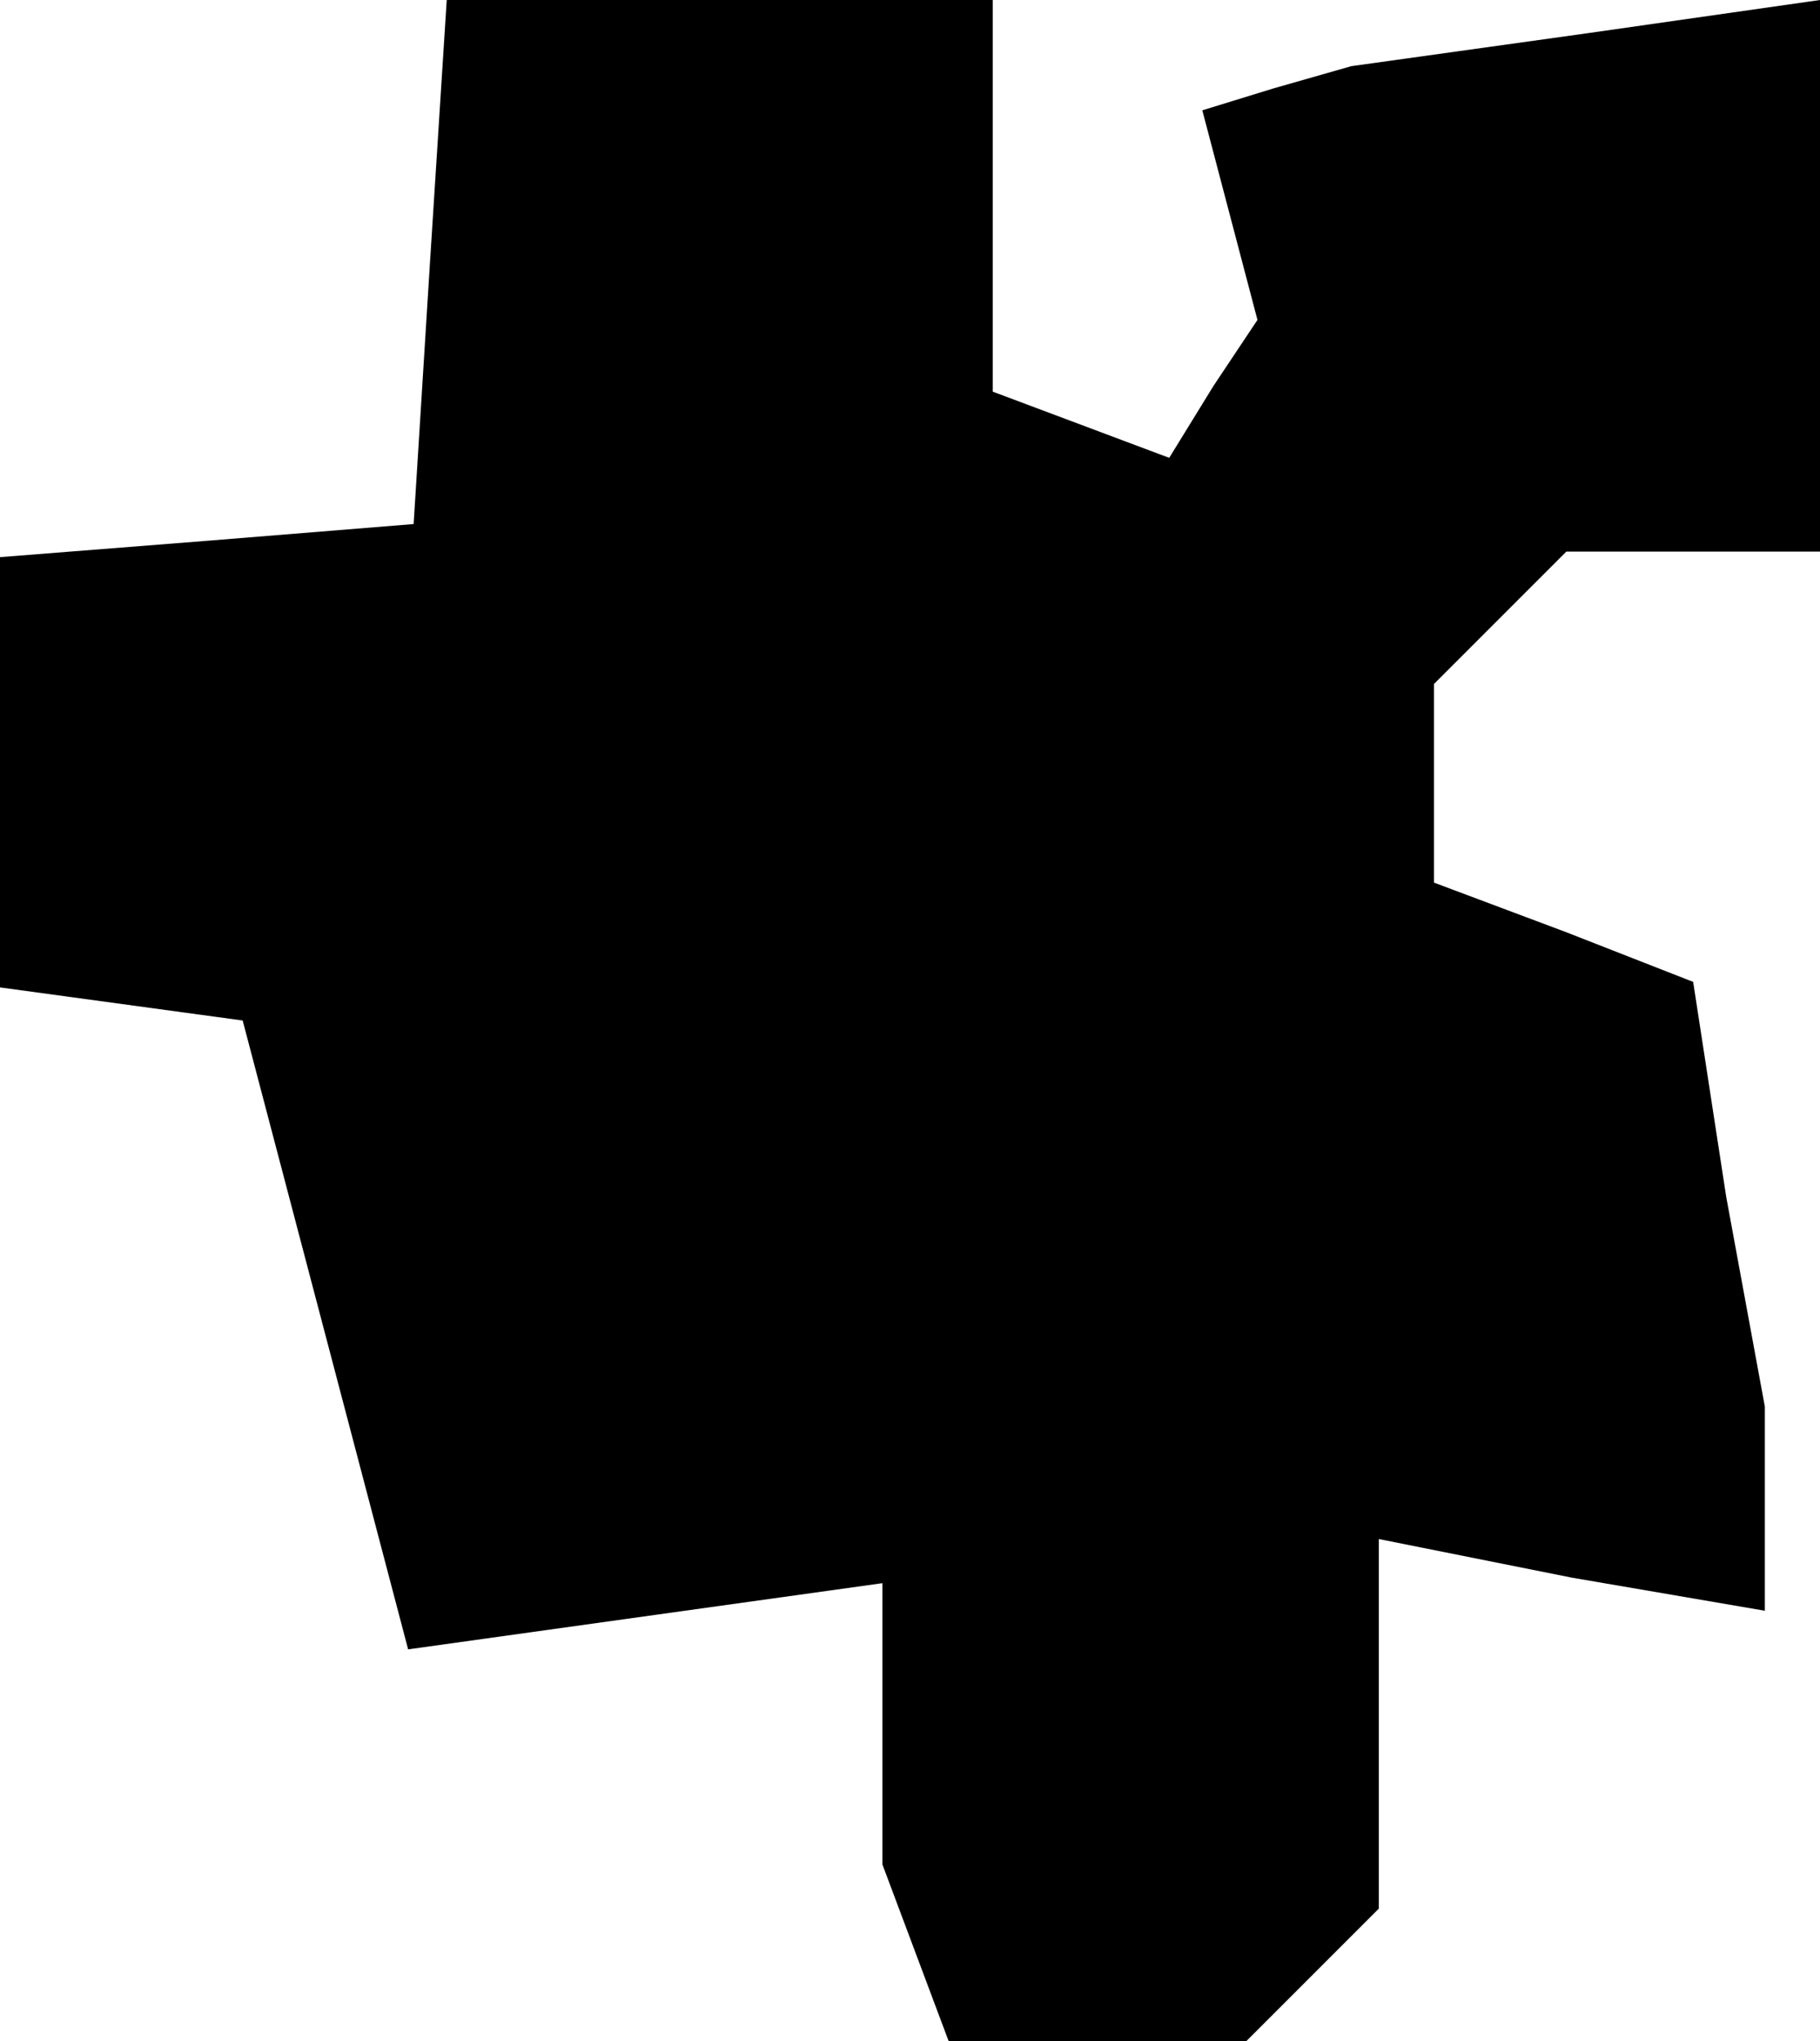 <?xml version="1.0" standalone="no"?>
<!DOCTYPE svg PUBLIC "-//W3C//DTD SVG 20010904//EN"
 "http://www.w3.org/TR/2001/REC-SVG-20010904/DTD/svg10.dtd">
<svg version="1.0" xmlns="http://www.w3.org/2000/svg"
 width="33pt" height="37pt" viewBox="0 0 33 37"
 preserveAspectRatio="xMidYMid meet">
<g transform="translate(0,37) scale(0.1,-0.1)"
fill="#000000" stroke="none">
<path d="M78 323 l-3 -48 -37 -3 -38 -3 0 -39 0 -39 22 -3 22 -3 15 -57 15
-57 43 6 43 6 0 -26 0 -25 6 -16 6 -16 27 0 27 0 12 12 12 12 0 33 0 34 35 -7
35 -6 0 18 0 19 -7 38 -6 39 -23 9 -24 9 0 18 0 18 12 12 12 12 23 0 23 0 0
50 0 50 -42 -6 -43 -6 -14 -4 -13 -4 5 -19 5 -19 -8 -12 -8 -13 -16 6 -16 6 0
36 0 35 -49 0 -50 0 -3 -47z"/>
</g>
</svg>
